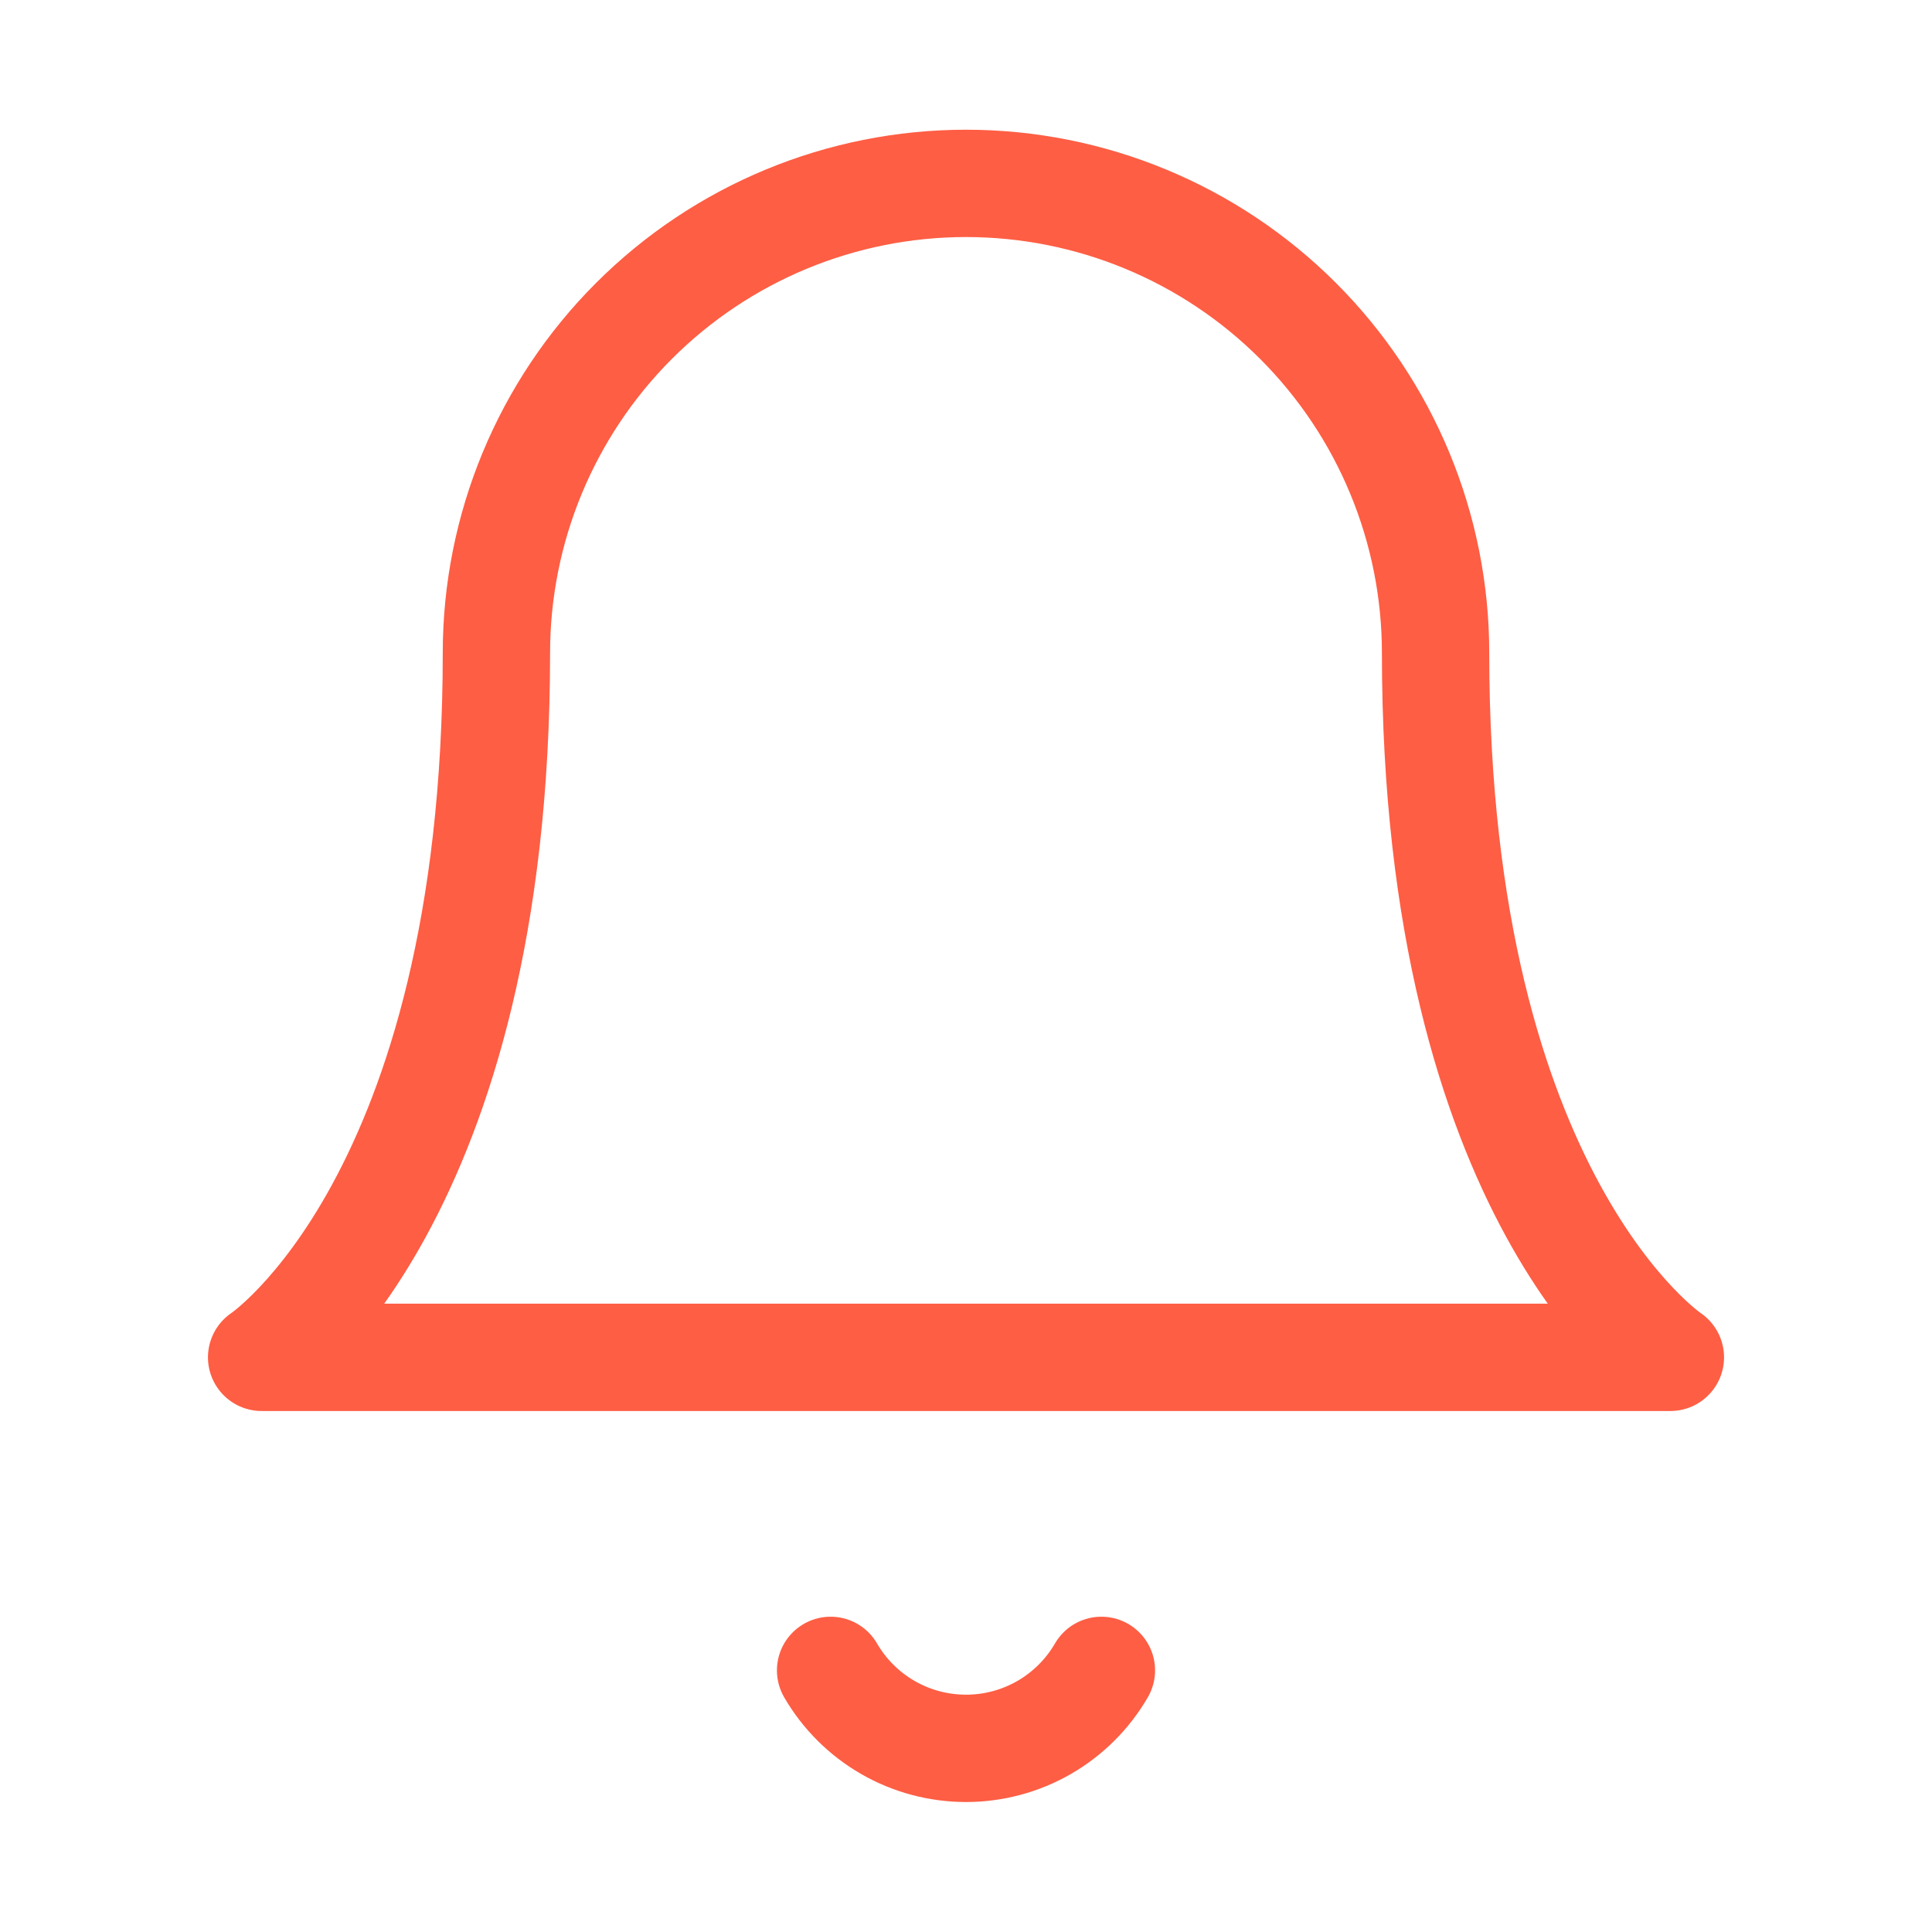 <svg width="36" height="36" viewBox="0 0 36 36" fill="none" xmlns="http://www.w3.org/2000/svg">
<path d="M26.75 12.167C26.75 9.846 25.828 7.621 24.187 5.98C22.546 4.339 20.321 3.417 18 3.417C15.679 3.417 13.454 4.339 11.813 5.98C10.172 7.621 9.25 9.846 9.25 12.167C9.25 22.375 4.875 25.292 4.875 25.292H31.125C31.125 25.292 26.75 22.375 26.75 12.167Z" stroke="#FE5E44" stroke-width="2" stroke-linecap="round" stroke-linejoin="round"/>
<path d="M20.523 31.125C20.267 31.567 19.898 31.934 19.456 32.189C19.013 32.444 18.511 32.578 18 32.578C17.489 32.578 16.987 32.444 16.544 32.189C16.102 31.934 15.733 31.567 15.477 31.125" stroke="#FE5E44" stroke-width="2" stroke-linecap="round" stroke-linejoin="round"/>
</svg>
